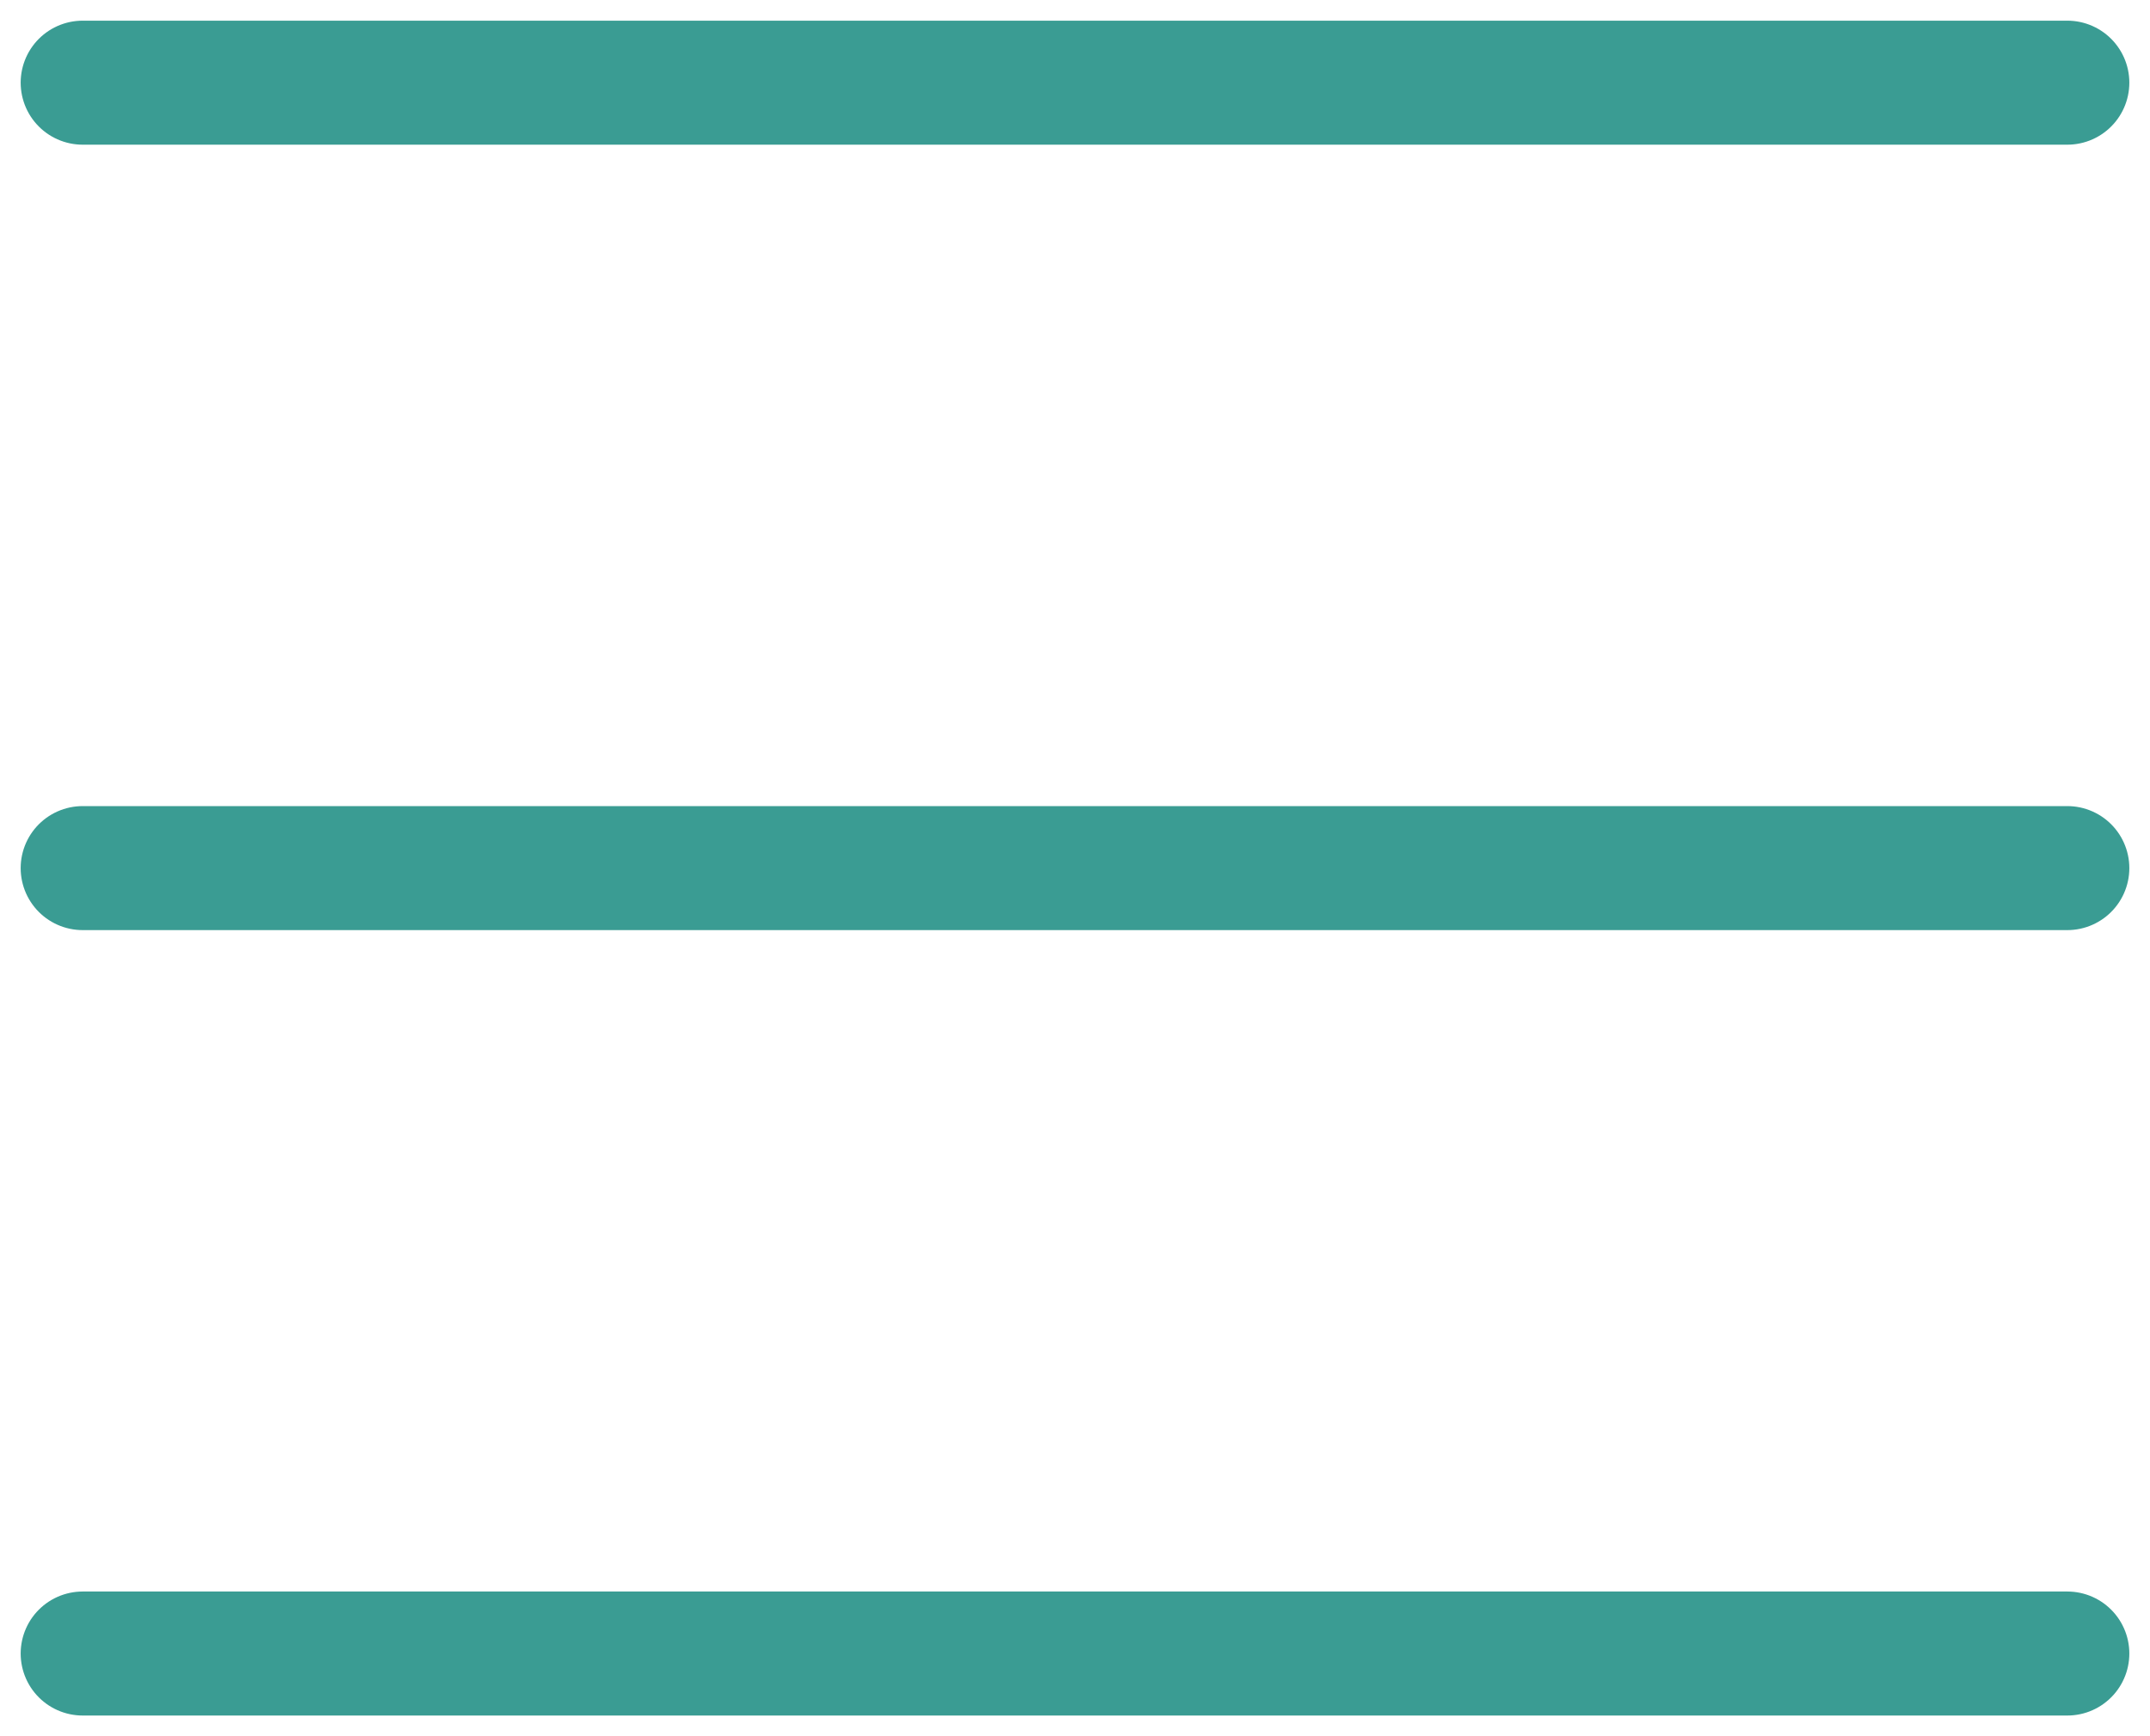 <svg width="26" height="21" viewBox="0 0 26 21" fill="none" xmlns="http://www.w3.org/2000/svg">
<path d="M1 20H25M1 10.5H25M1 1H25" stroke="#3A9C93" stroke-width="1.5" stroke-linecap="round" stroke-linejoin="round"/>
</svg>
